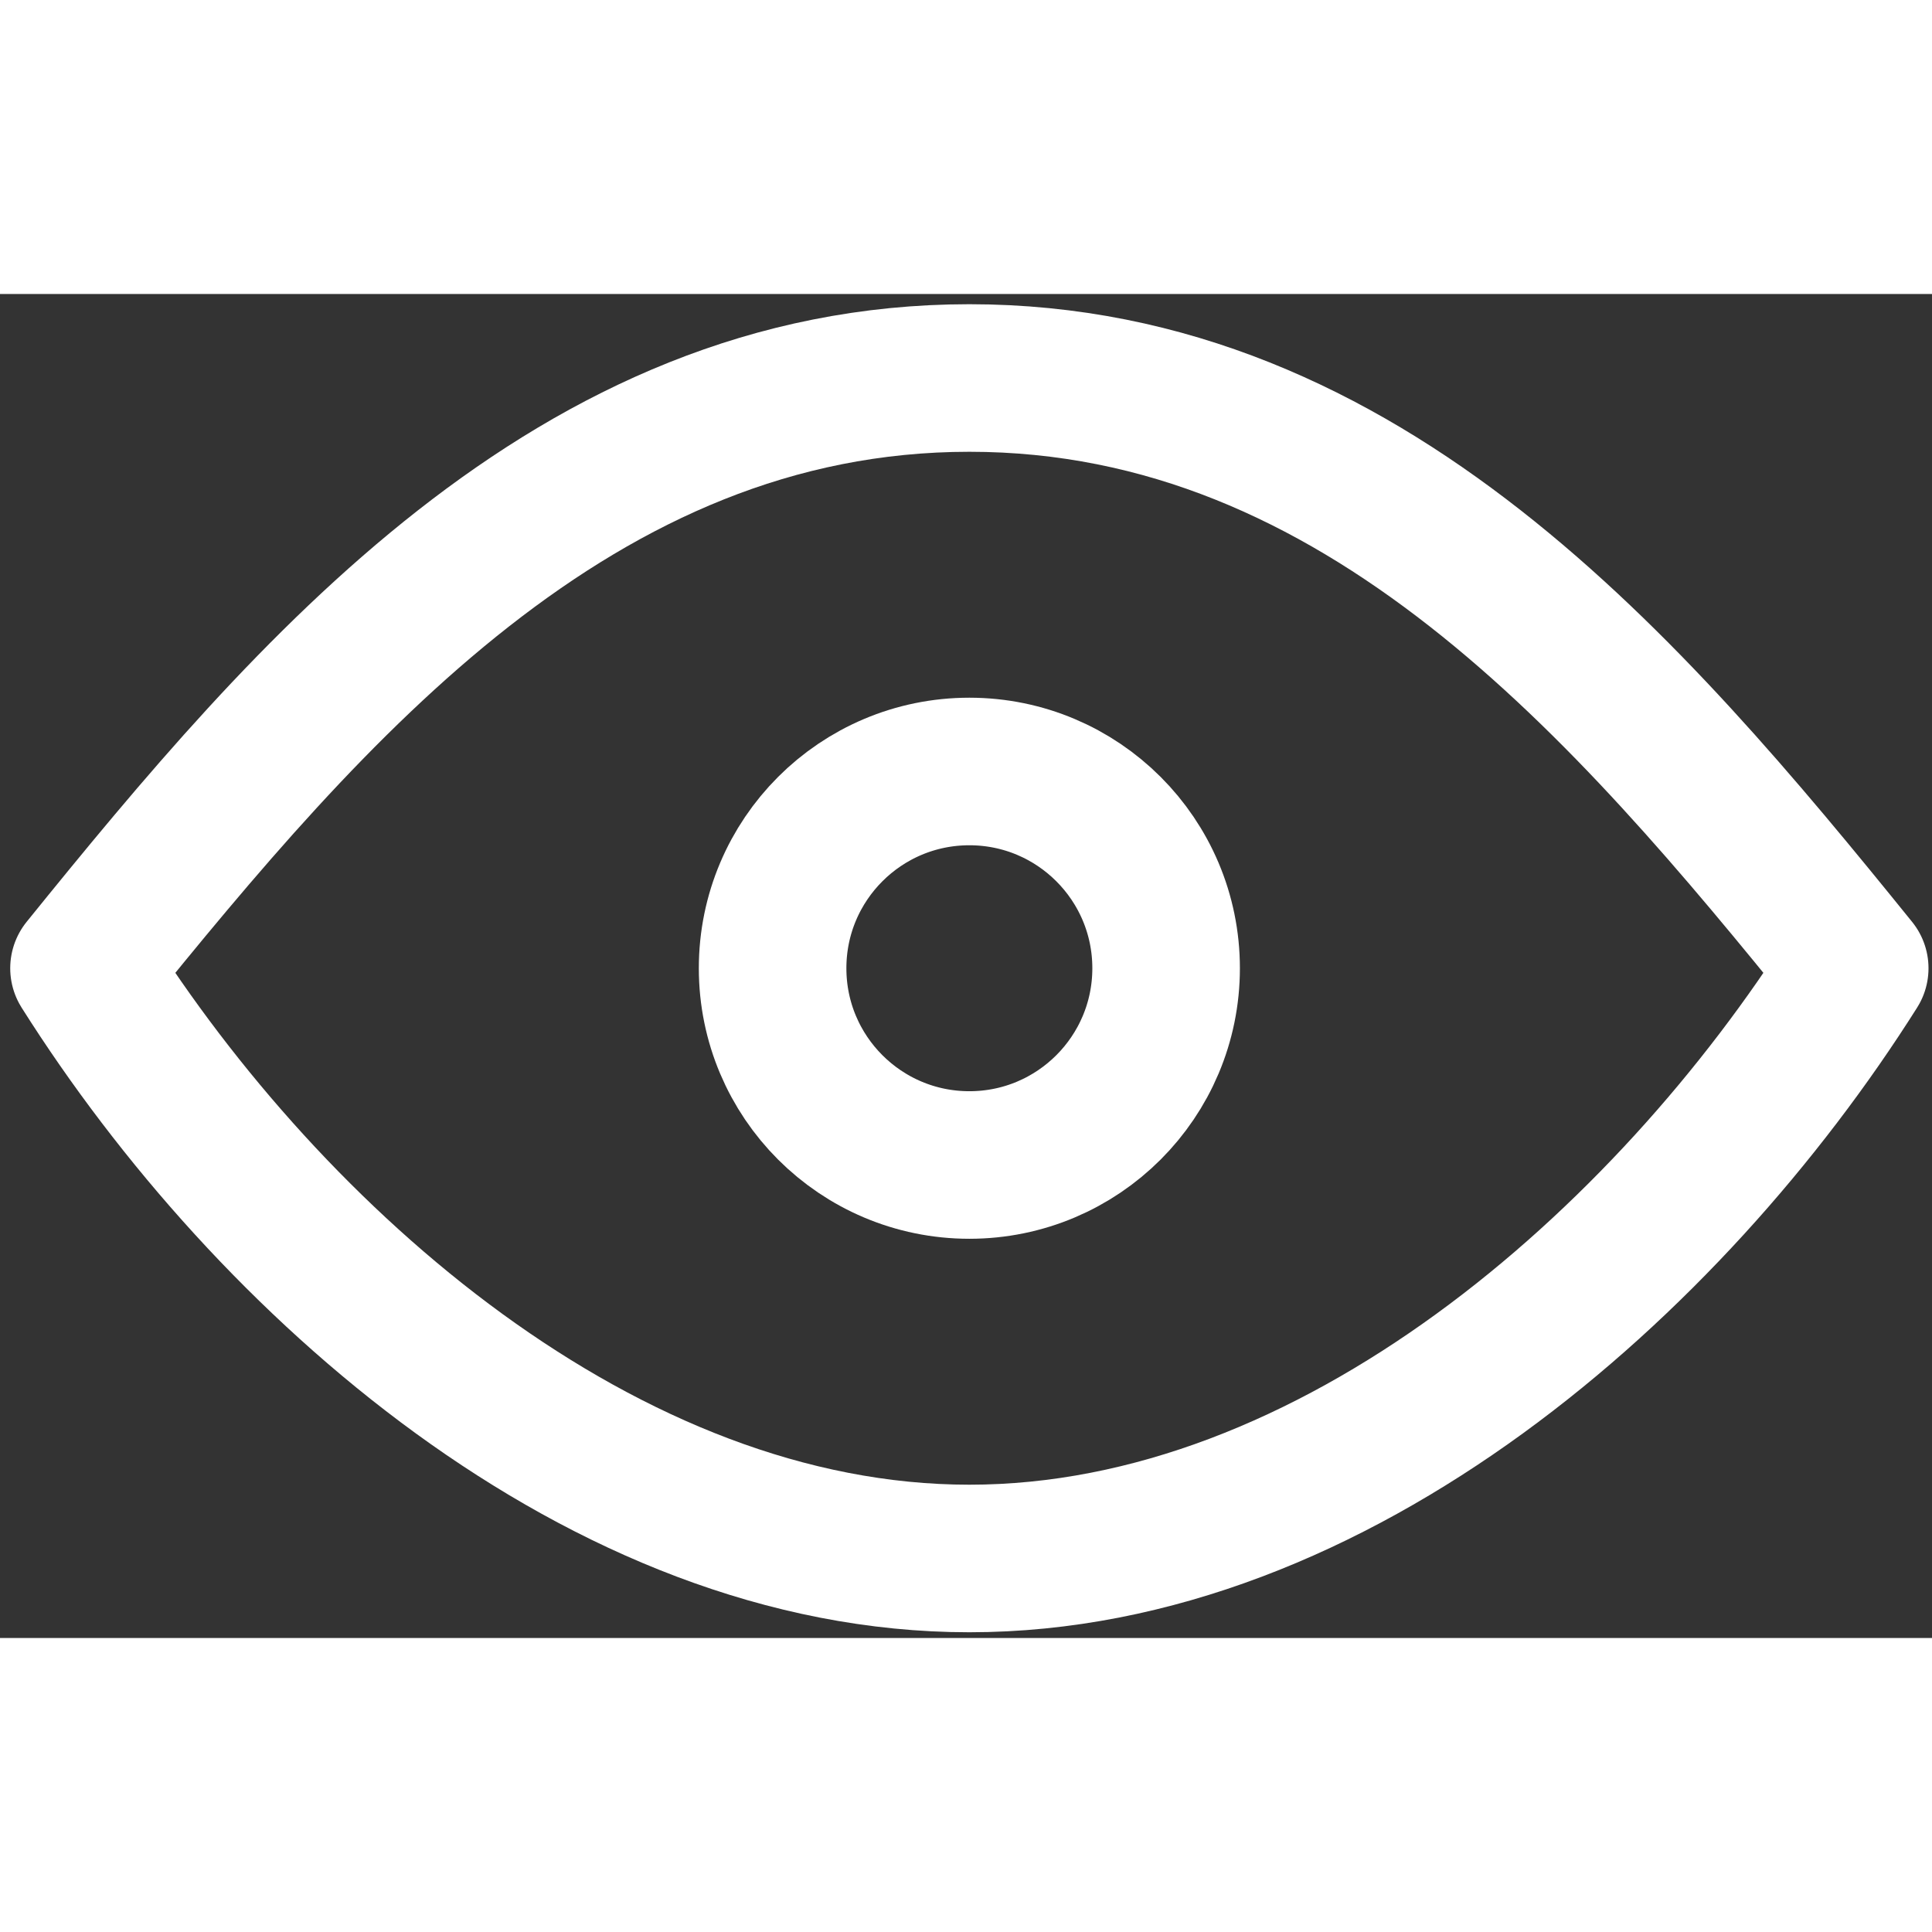 <svg width="18" height="18" viewBox="0 0 69 48" fill="none" xmlns="http://www.w3.org/2000/svg">
<rect x="0" y="0" width="69" height="48" fill="#333333" stroke="none"/>
<path d="M34.62 31.107C38.501 31.107 41.647 27.961 41.647 24.08C41.647 20.199 38.501 17.053 34.62 17.053C30.739 17.053 27.593 20.199 27.593 24.08C27.593 27.961 30.739 31.107 34.62 31.107Z" stroke="white" stroke-width="5.27" stroke-linecap="round" stroke-linejoin="round"/>
<path d="M66.24 24.08C59.605 34.588 47.684 45.16 34.62 45.16C21.556 45.16 9.635 34.588 3 24.08C11.076 14.096 20.537 3 34.62 3C48.703 3 58.165 14.096 66.24 24.08Z" stroke="white" stroke-width="5.27" stroke-linecap="round" stroke-linejoin="round"/>
</svg>
